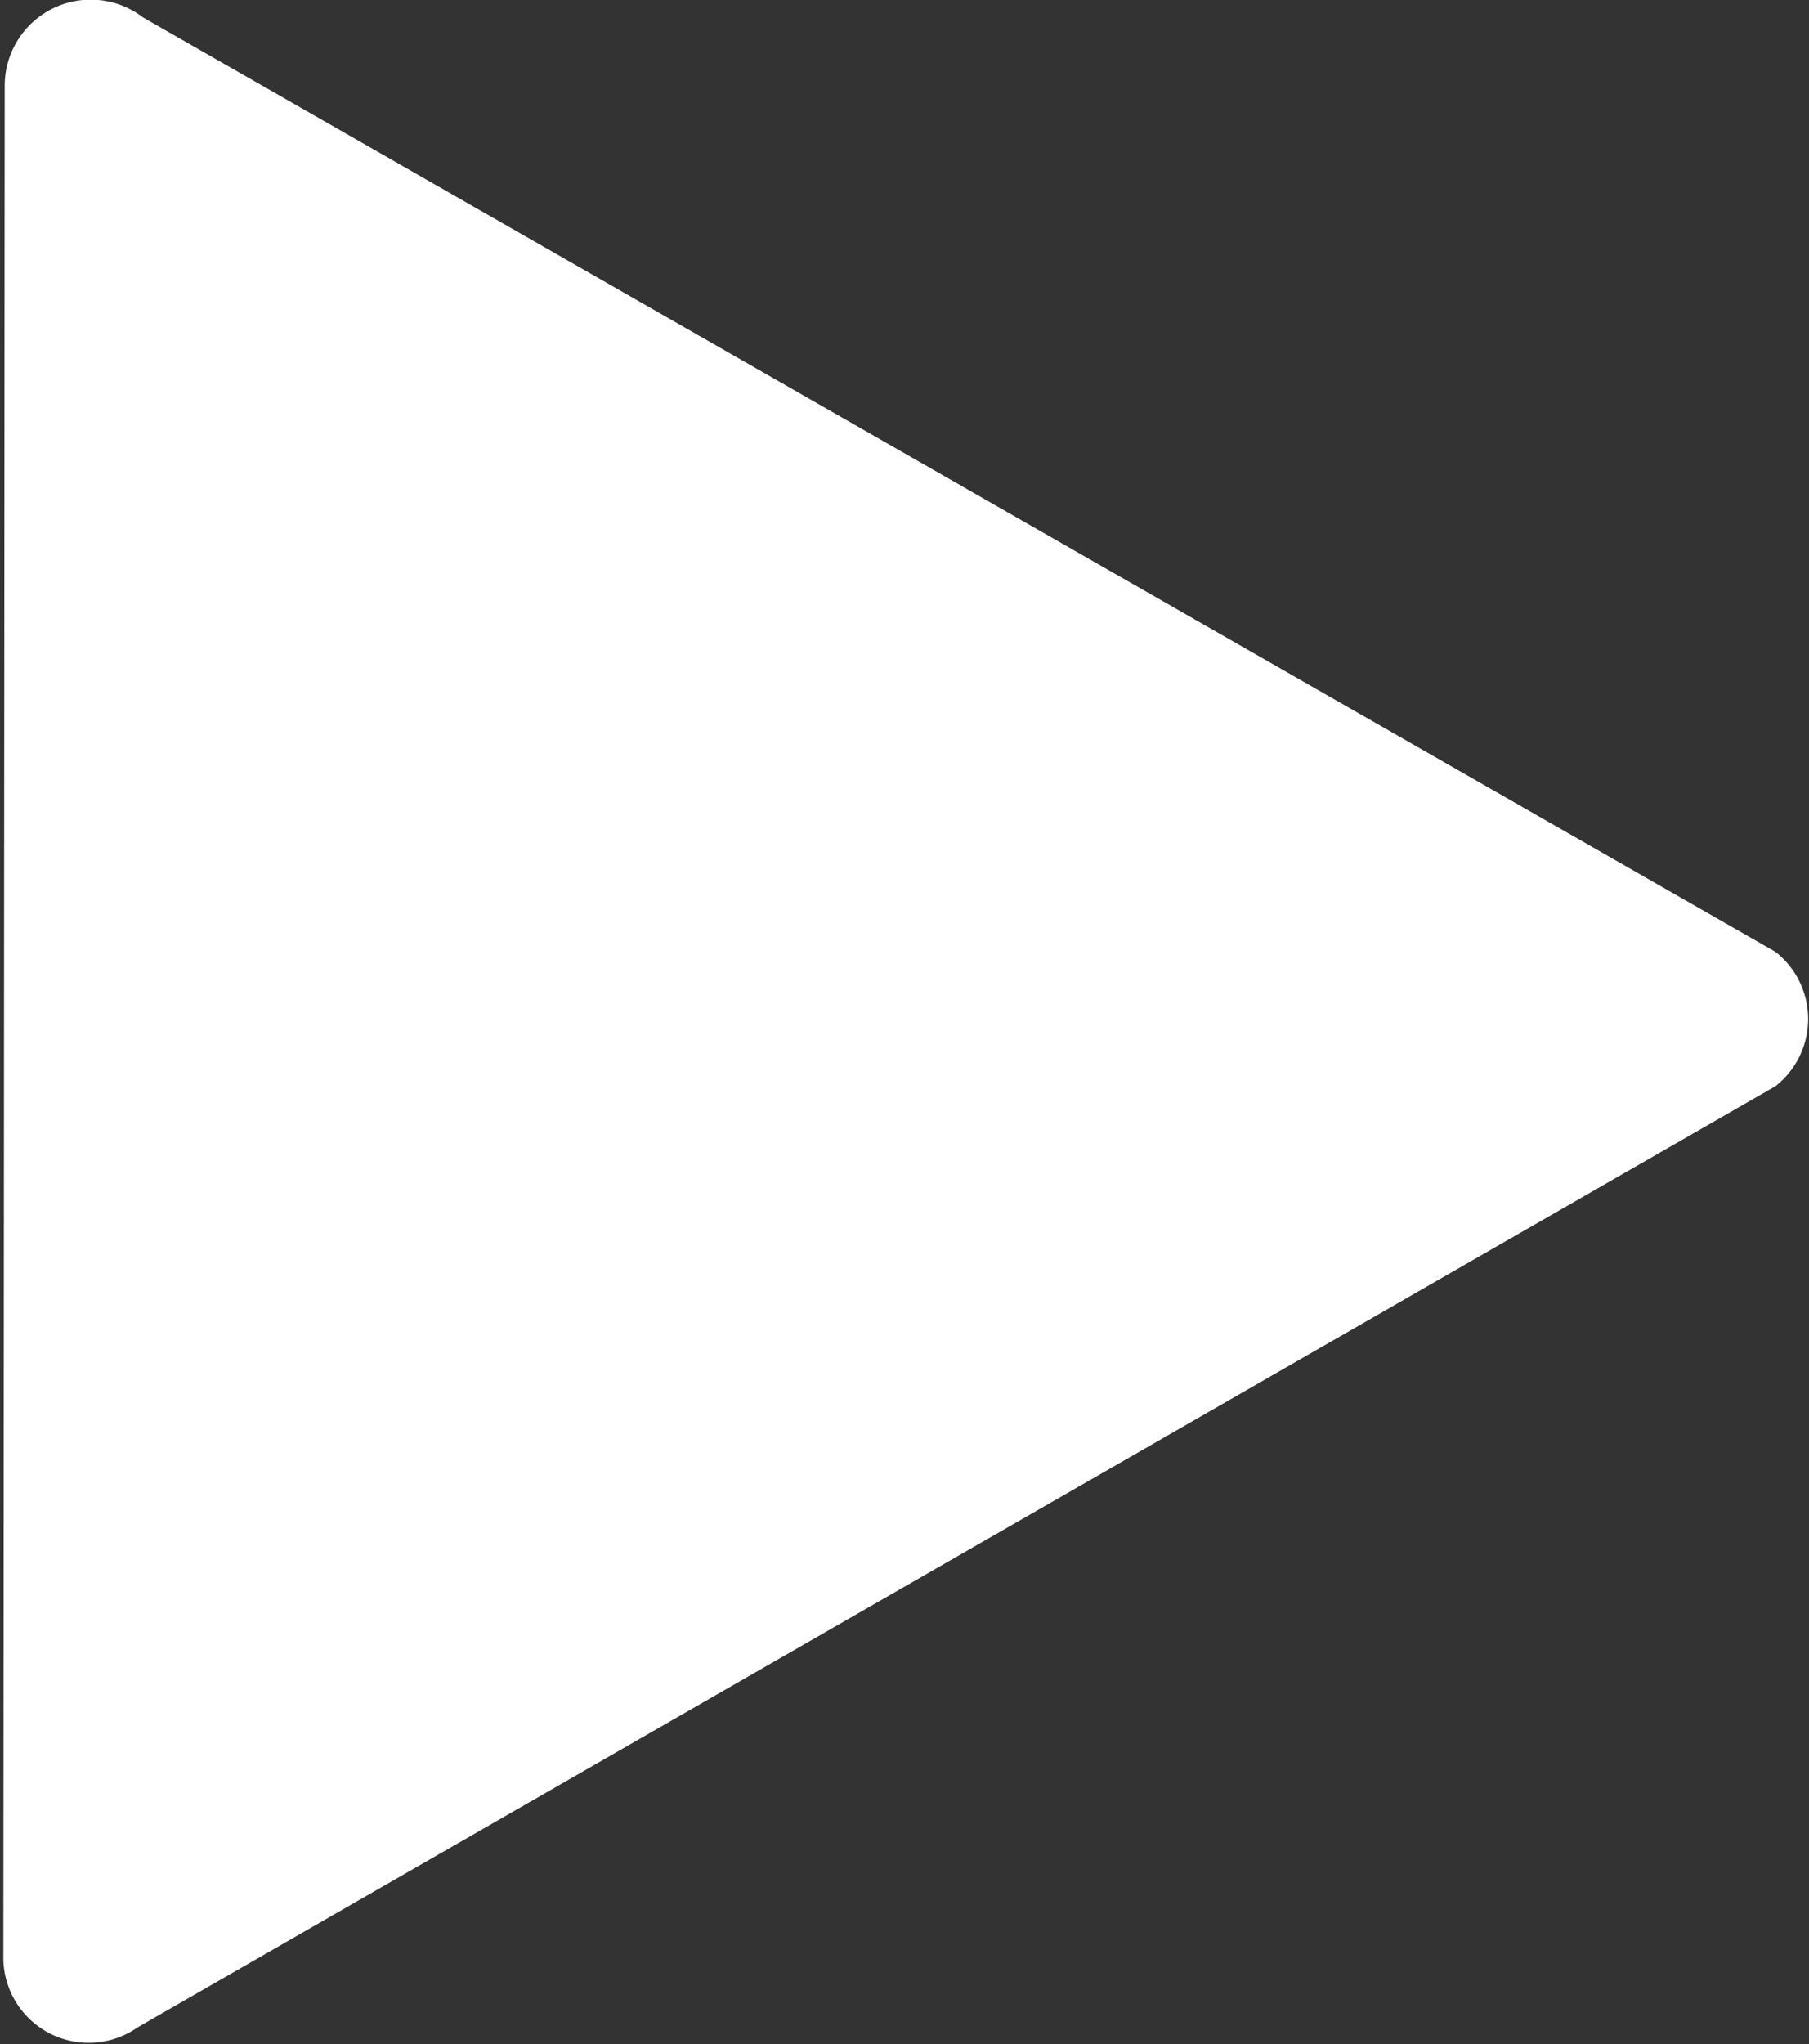 <svg xmlns="http://www.w3.org/2000/svg" viewBox="0 0 26.92 30.41"><rect x="0" y="0" width="26.92" height="30.41" fill="#333333" stroke="none"/><defs><style>.cls-1{fill:#fff;}</style></defs><g id="Layer_2" data-name="Layer 2"><g id="Layer_1-2" data-name="Layer 1"><path class="cls-1" d="M2.13.26l24.29,13.9a1.27,1.27,0,0,1,0,2l-24.37,14a1.27,1.27,0,0,1-2-1L.07,1.28A1.28,1.28,0,0,1,2.13.26Z"/></g></g></svg>